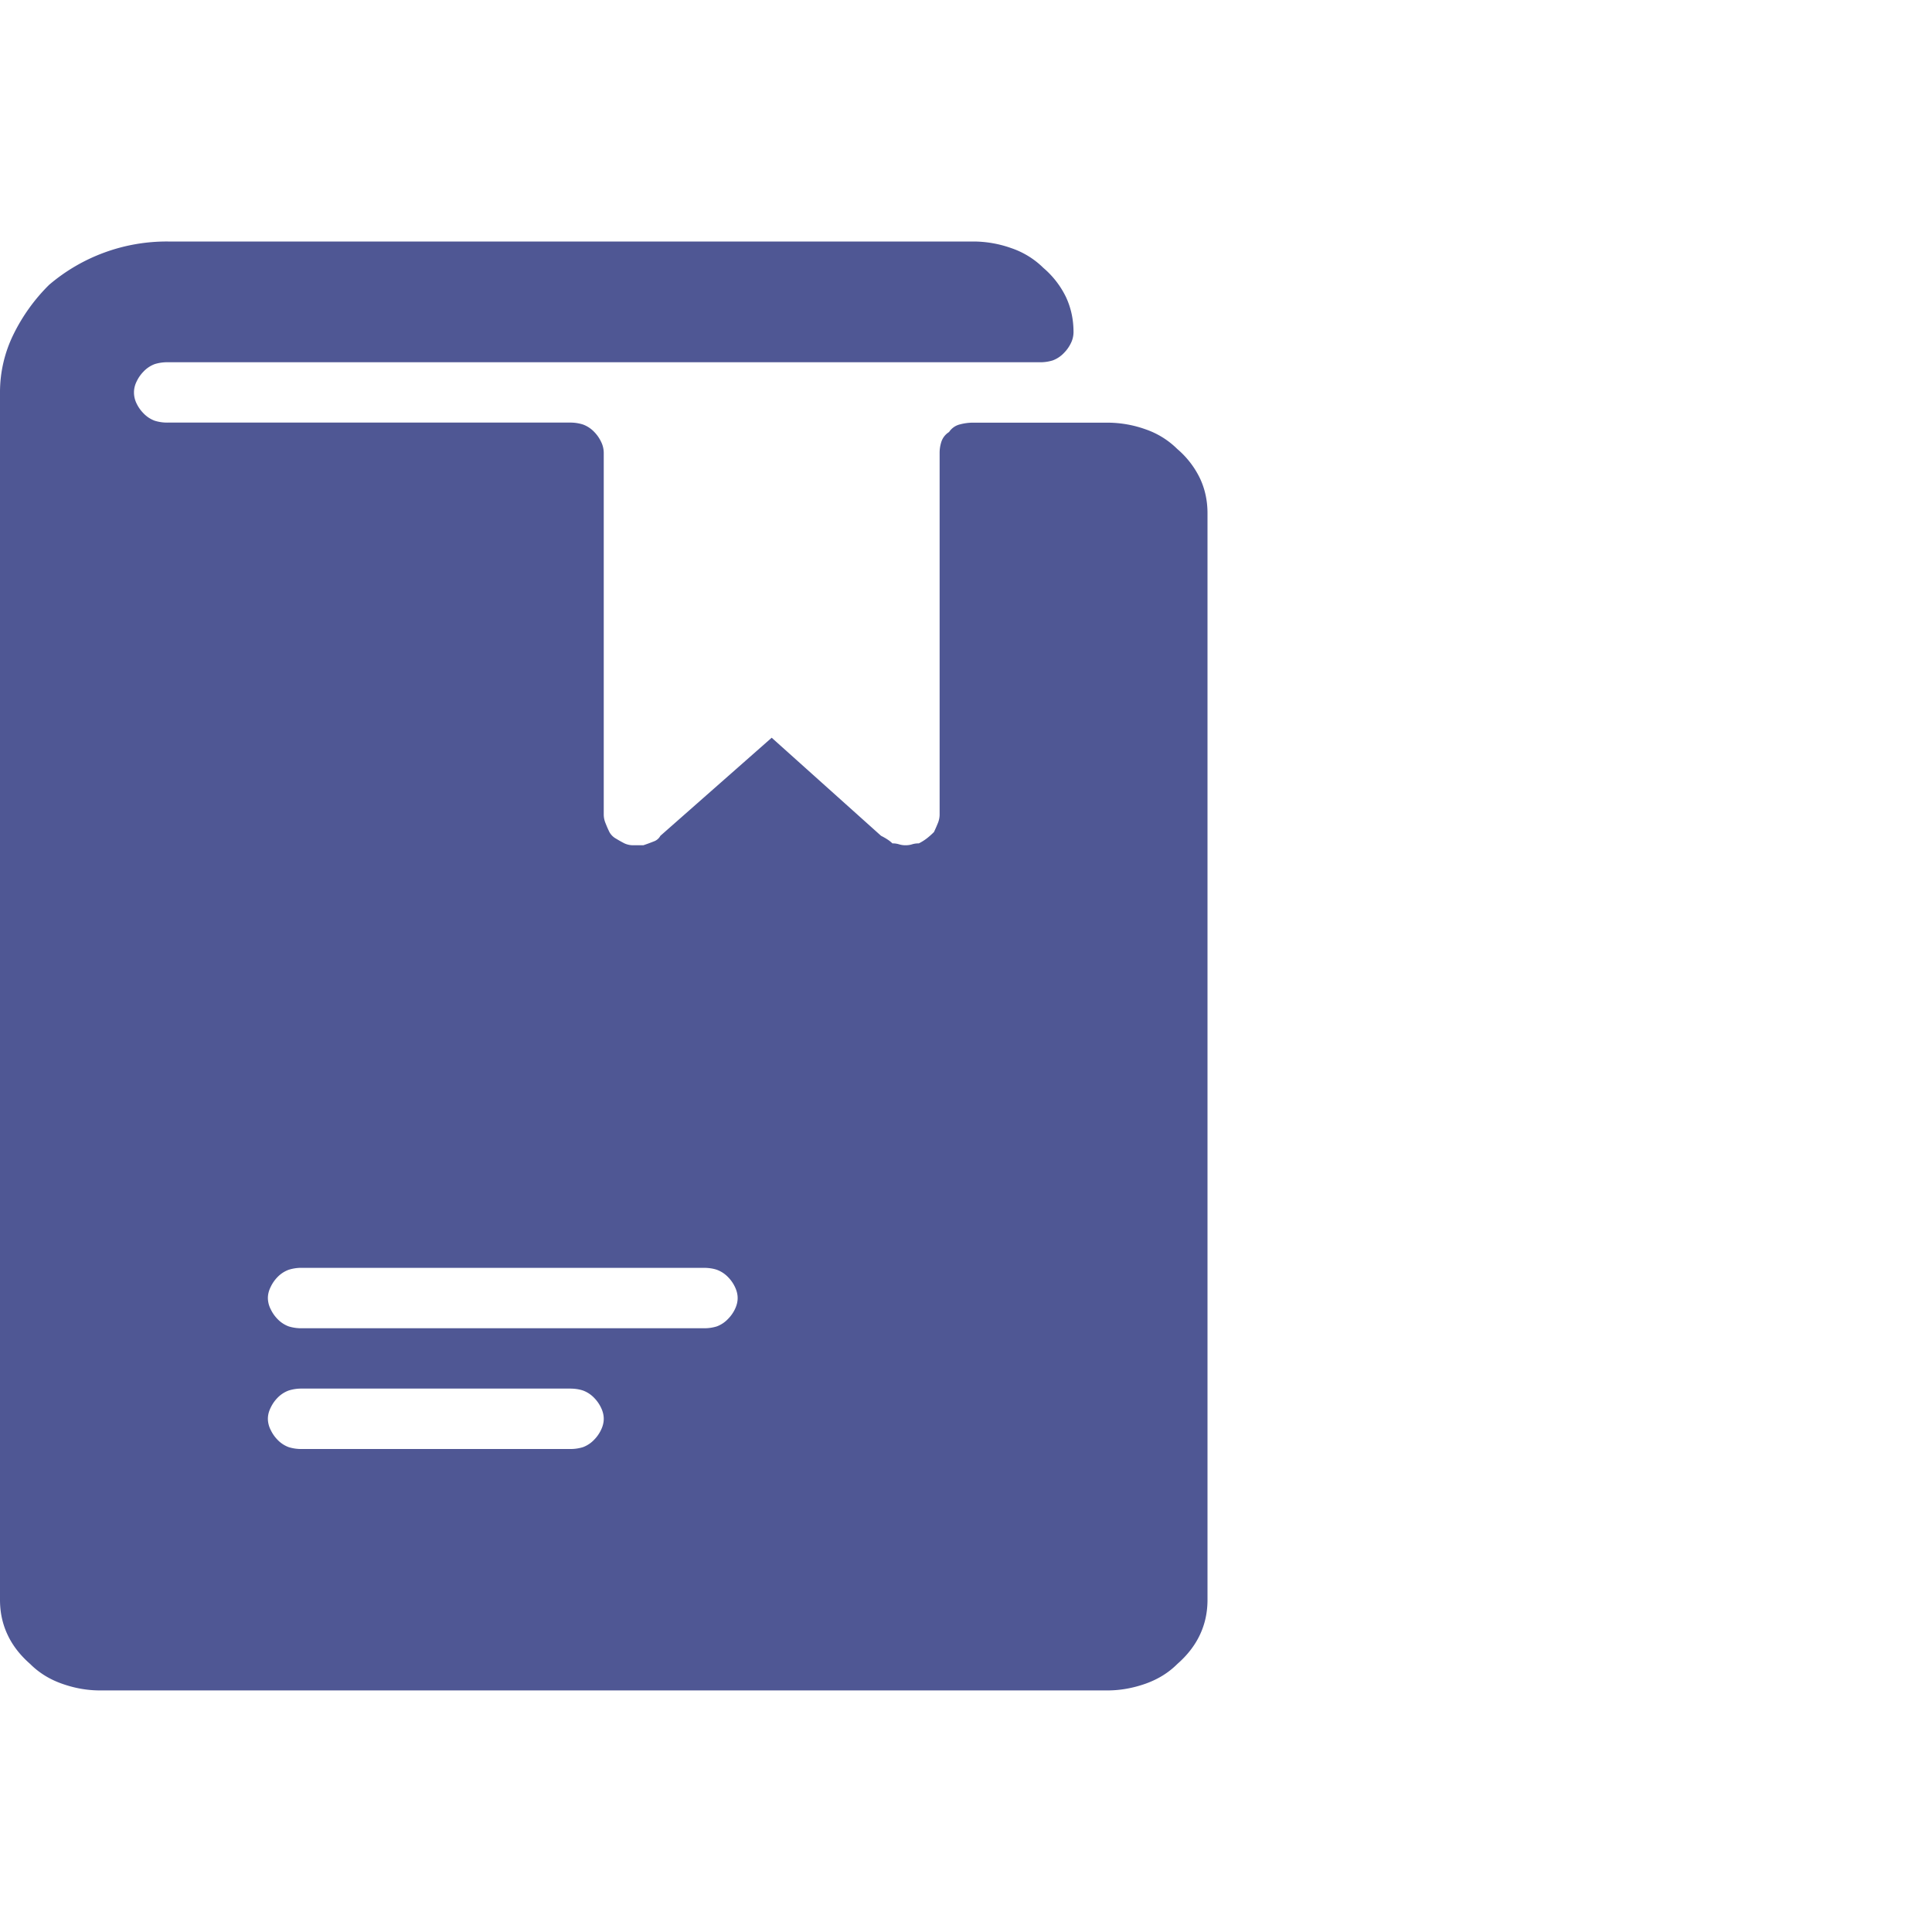 <svg width="26" height="26" fill="none" xmlns="http://www.w3.org/2000/svg"><path d="M14.904 5.688h-1.802a.691.691 0 0 0-.19.025.243.243 0 0 0-.14.101.245.245 0 0 0-.102.127.48.48 0 0 0-.025.153v4.875a.31.31 0 0 1-.026.114c-.017.042-.034.08-.05.114a.96.96 0 0 1-.102.09.665.665 0 0 1-.102.063.28.28 0 0 0-.089.012.28.28 0 0 1-.088.013.28.28 0 0 1-.09-.013.28.28 0 0 0-.088-.012.426.426 0 0 0-.064-.051.844.844 0 0 0-.089-.051l-1.472-1.32-1.498 1.32a.16.16 0 0 1-.09.076 2.542 2.542 0 0 1-.139.051h-.127a.283.283 0 0 1-.127-.025 1.709 1.709 0 0 1-.114-.064.224.224 0 0 1-.089-.089 1.526 1.526 0 0 1-.05-.114.312.312 0 0 1-.026-.114V6.094a.338.338 0 0 0-.038-.153.483.483 0 0 0-.089-.127.4.4 0 0 0-.152-.101.563.563 0 0 0-.178-.026H2.26a.563.563 0 0 1-.178-.025.4.4 0 0 1-.152-.101.483.483 0 0 1-.09-.127.338.338 0 0 1-.037-.153c0-.05.012-.101.038-.152a.483.483 0 0 1 .089-.127.4.4 0 0 1 .152-.102.563.563 0 0 1 .178-.025h11.73a.563.563 0 0 0 .178-.025.4.4 0 0 0 .152-.102.482.482 0 0 0 .09-.127.338.338 0 0 0 .037-.152c0-.17-.034-.326-.101-.47a1.207 1.207 0 0 0-.305-.394 1.127 1.127 0 0 0-.432-.266 1.529 1.529 0 0 0-.507-.089H2.26a2.438 2.438 0 0 0-1.6.584 2.462 2.462 0 0 0-.482.673A1.76 1.76 0 0 0 0 5.28v16.25c0 .17.034.326.102.47.067.144.169.275.304.393.119.119.263.208.432.267.17.06.338.089.508.089h13.558c.17 0 .339-.03.508-.089.17-.06.313-.148.432-.267.135-.118.237-.25.304-.393.068-.144.102-.3.102-.47V6.906c0-.169-.034-.326-.102-.47a1.207 1.207 0 0 0-.304-.393 1.127 1.127 0 0 0-.432-.267 1.528 1.528 0 0 0-.508-.088ZM7.668 19.5H4.062a.563.563 0 0 1-.177-.025.4.4 0 0 1-.153-.102.482.482 0 0 1-.088-.127.338.338 0 0 1-.039-.152c0-.051.013-.102.039-.153a.482.482 0 0 1 .088-.127.4.4 0 0 1 .153-.101.563.563 0 0 1 .178-.026h3.605c.068 0 .127.009.178.026a.4.4 0 0 1 .152.101.482.482 0 0 1 .089.127c.025.051.038.102.038.153 0 .05-.013.101-.038.152a.482.482 0 0 1-.089.127.4.4 0 0 1-.152.102.563.563 0 0 1-.178.025Zm1.803-1.625H4.062a.563.563 0 0 1-.177-.025.4.4 0 0 1-.153-.102.482.482 0 0 1-.088-.127.338.338 0 0 1-.039-.152c0-.051.013-.102.039-.153a.482.482 0 0 1 .088-.127.4.4 0 0 1 .153-.101.563.563 0 0 1 .178-.026H9.47c.067 0 .127.009.177.026a.4.4 0 0 1 .153.101.482.482 0 0 1 .089.127c.025.051.038.102.038.153 0 .05-.013.101-.038.152a.482.482 0 0 1-.09.127.4.4 0 0 1-.152.102.563.563 0 0 1-.177.025Z" fill="#4F5794"/></svg>